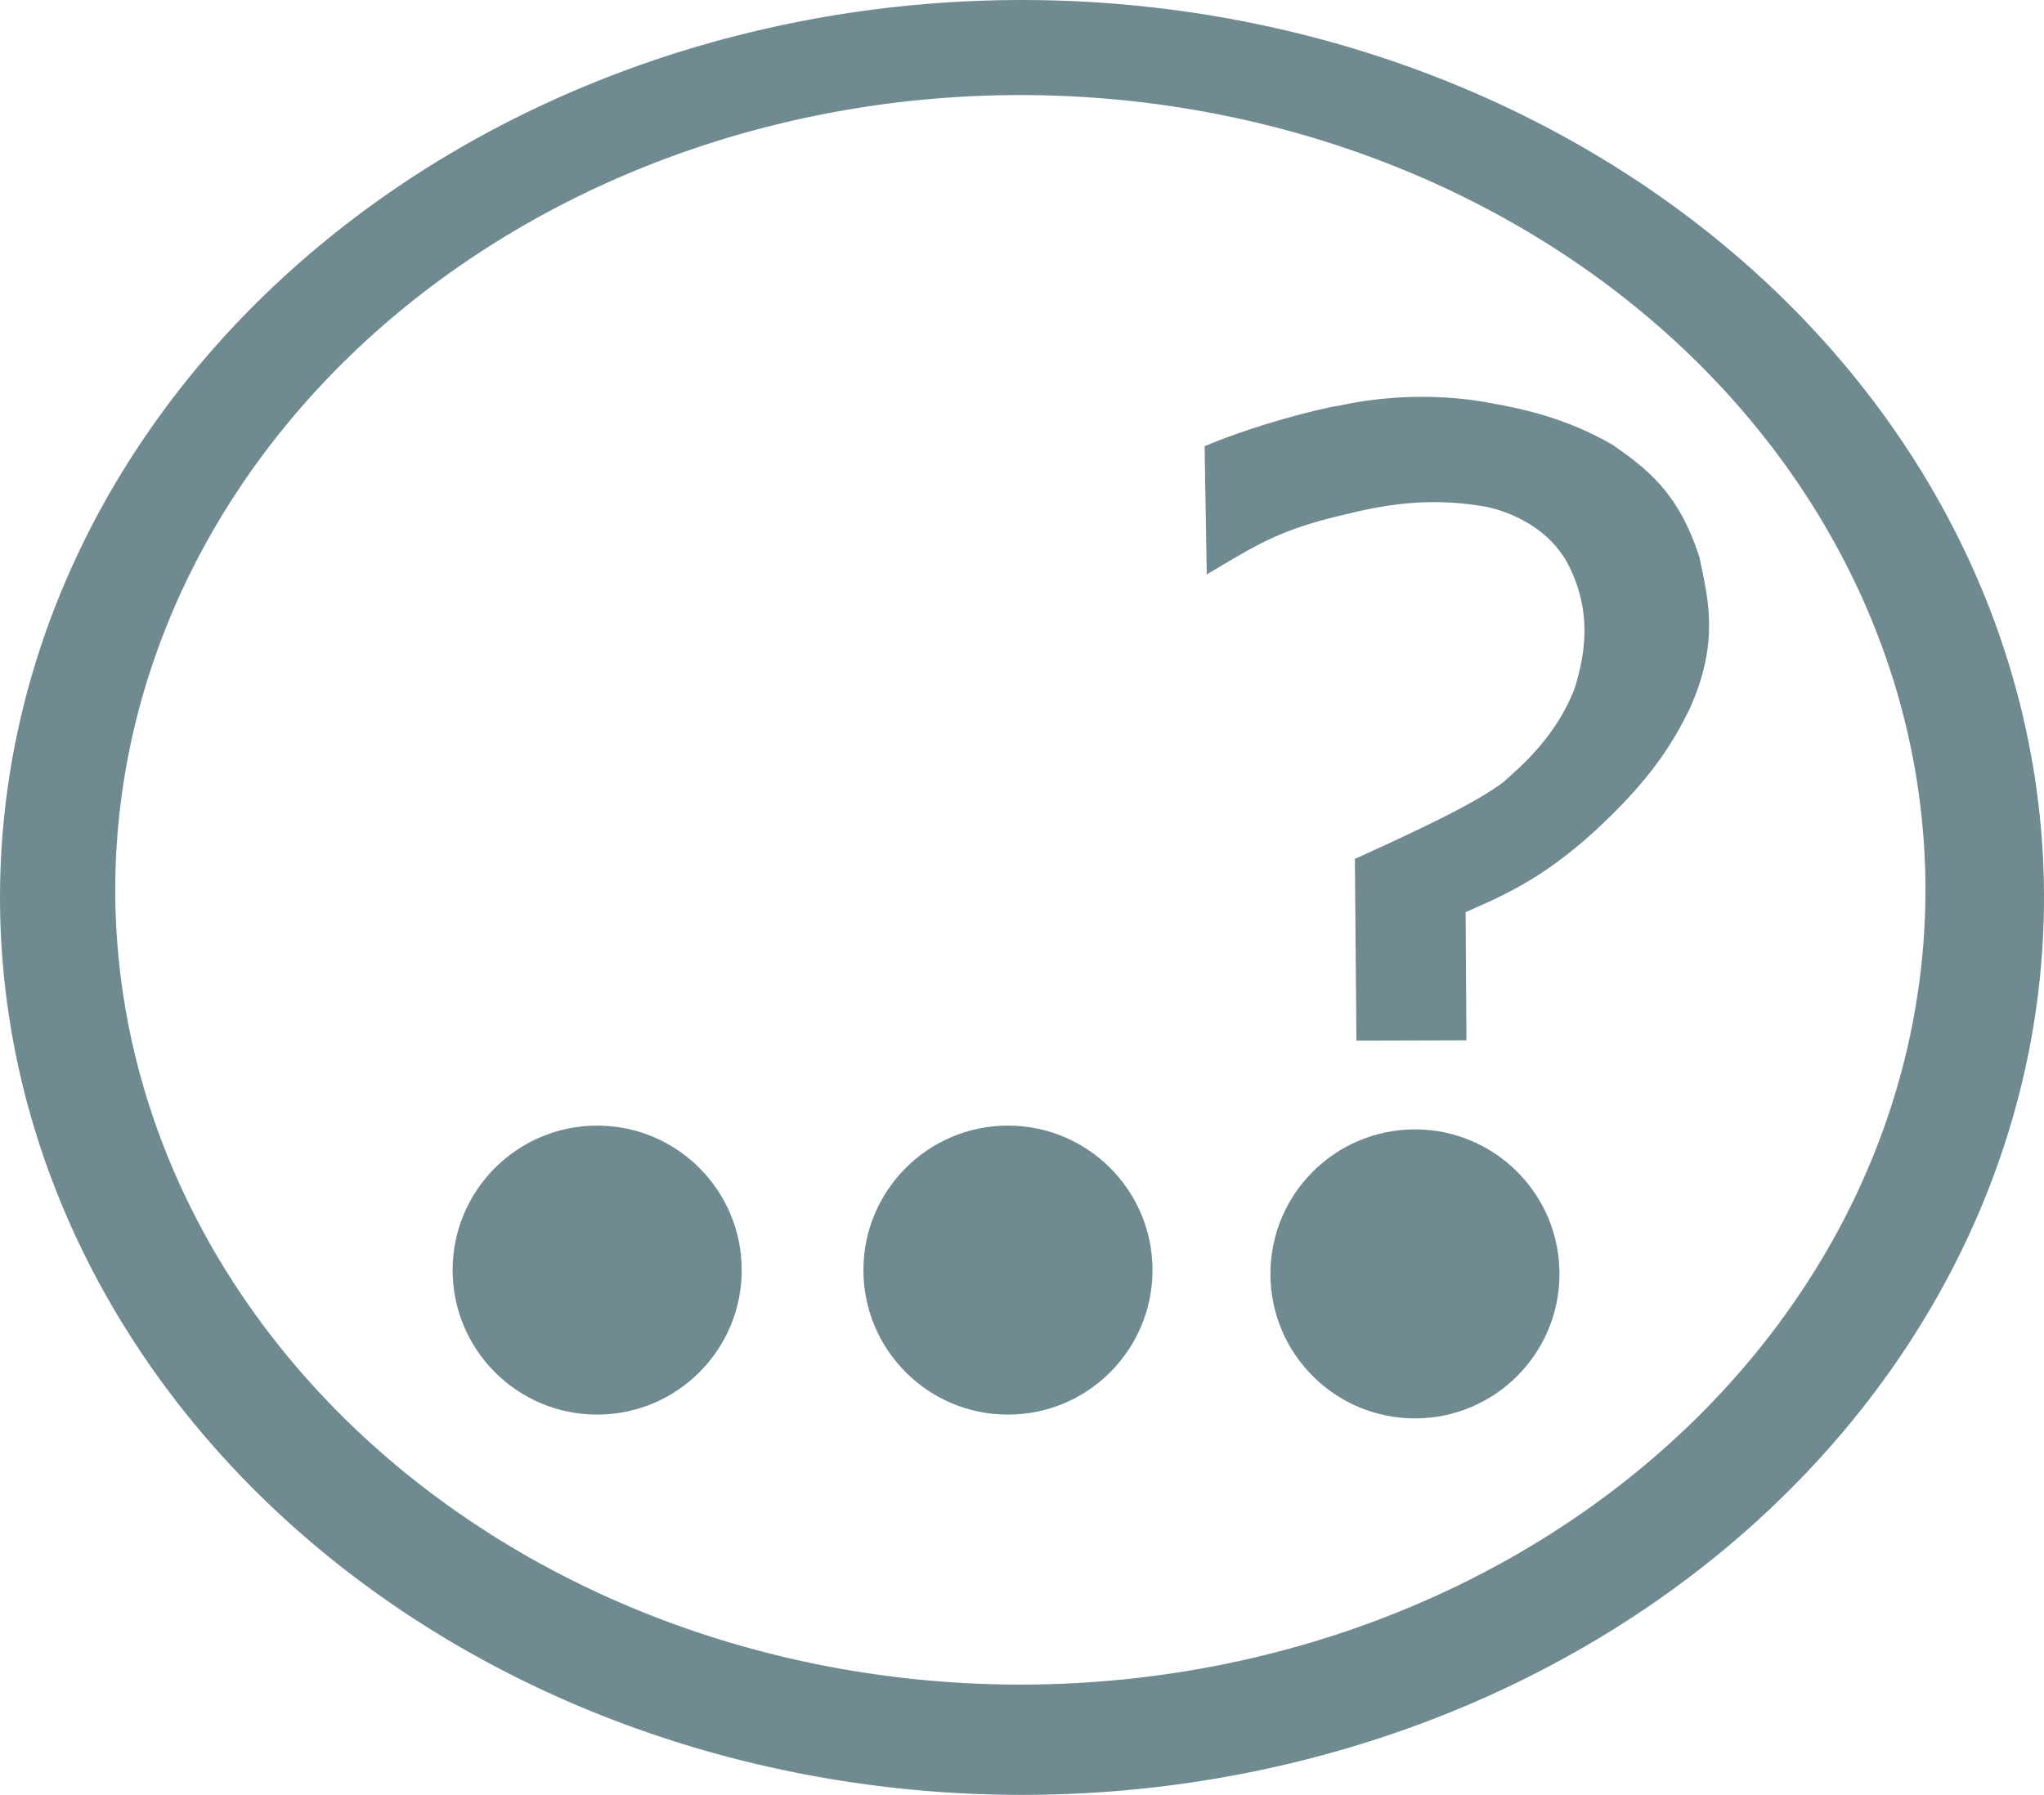 <?xml version="1.0" encoding="UTF-8" standalone="no"?>
<svg
   xmlns:dc="http://purl.org/dc/elements/1.1/"
   xmlns:cc="http://creativecommons.org/ns#"
   xmlns:rdf="http://www.w3.org/1999/02/22-rdf-syntax-ns#"
   xmlns:svg="http://www.w3.org/2000/svg"
   xmlns="http://www.w3.org/2000/svg"
   viewBox="0 0 173.25 152.172"
   version="1.1">
  <g>
    <path
       d="M 86.627 0.002 A 86.625 76.085 0 0 0 0.002 76.086 A 86.625 76.085 0 0 0 86.627 152.172 A 86.625 76.085 0 0 0 173.25 76.086 A 86.625 76.085 0 0 0 86.627 0.002 z M 86.486 8.061 A 76.714 67.38 0 0 1 163.201 75.441 A 76.714 67.38 0 0 1 86.486 142.822 A 76.714 67.38 0 0 1 9.771 75.441 A 76.714 67.38 0 0 1 86.486 8.061 z "
       style="fill:#6f8a91;fill-opacity:1;fill-rule:nonzero;stroke:none;stroke-opacity:1" />
    <circle
       r="12.251"
       cy="107.681"
       cx="50.616"
       style="fill:#6f8a91;fill-opacity:1;fill-rule:nonzero;stroke:none;stroke-opacity:1" />
    <circle
       r="12.251"
       cy="107.681"
       cx="85.435"
       style="fill:#6f8a91;fill-opacity:1;fill-rule:nonzero;stroke:none;stroke-opacity:1" />
    <circle
       r="12.251"
       cy="108.003"
       cx="119.932"
       style="fill:#6f8a91;fill-opacity:1;fill-rule:nonzero;stroke:none;stroke-opacity:1" />
    <path
       d="m 102.769,47.831 c 3.904,-2.327 5.92,-3.523 11.451,-4.775 3.244,-0.812 7.017,-1.355 11.231,-0.68 2.043,0.267 5.847,1.594 7.785,5.012 2.327,4.326 1.601,8.174 0.741,11.025 -1.518,4.134 -4.568,6.829 -6.275,8.316 -2.409,1.81 -6.987,3.966 -12.359,6.411 l 0.124,14.584 8.327,-0.022 -0.068,-10.693 c 3.336,-1.475 6.607,-2.802 11.123,-6.932 4.7,-4.325 6.496,-7.329 7.899,-10.156 2.511,-5.562 1.533,-9.082 0.806,-12.574 -1.767,-5.452 -4.437,-7.29 -7.093,-9.188 -3.647,-2.106 -7.014,-2.942 -10.478,-3.546 -3.897,-0.707 -8.378,-0.612 -12.318,0.256 -1.951,0.292 -7.221,1.699 -11.056,3.291 z"
       style="fill:#6f8a91;fill-opacity:1;stroke:#6f8a91;stroke-width:1px;stroke-linecap:butt;stroke-linejoin:miter;stroke-opacity:1" />
  </g>
</svg>
